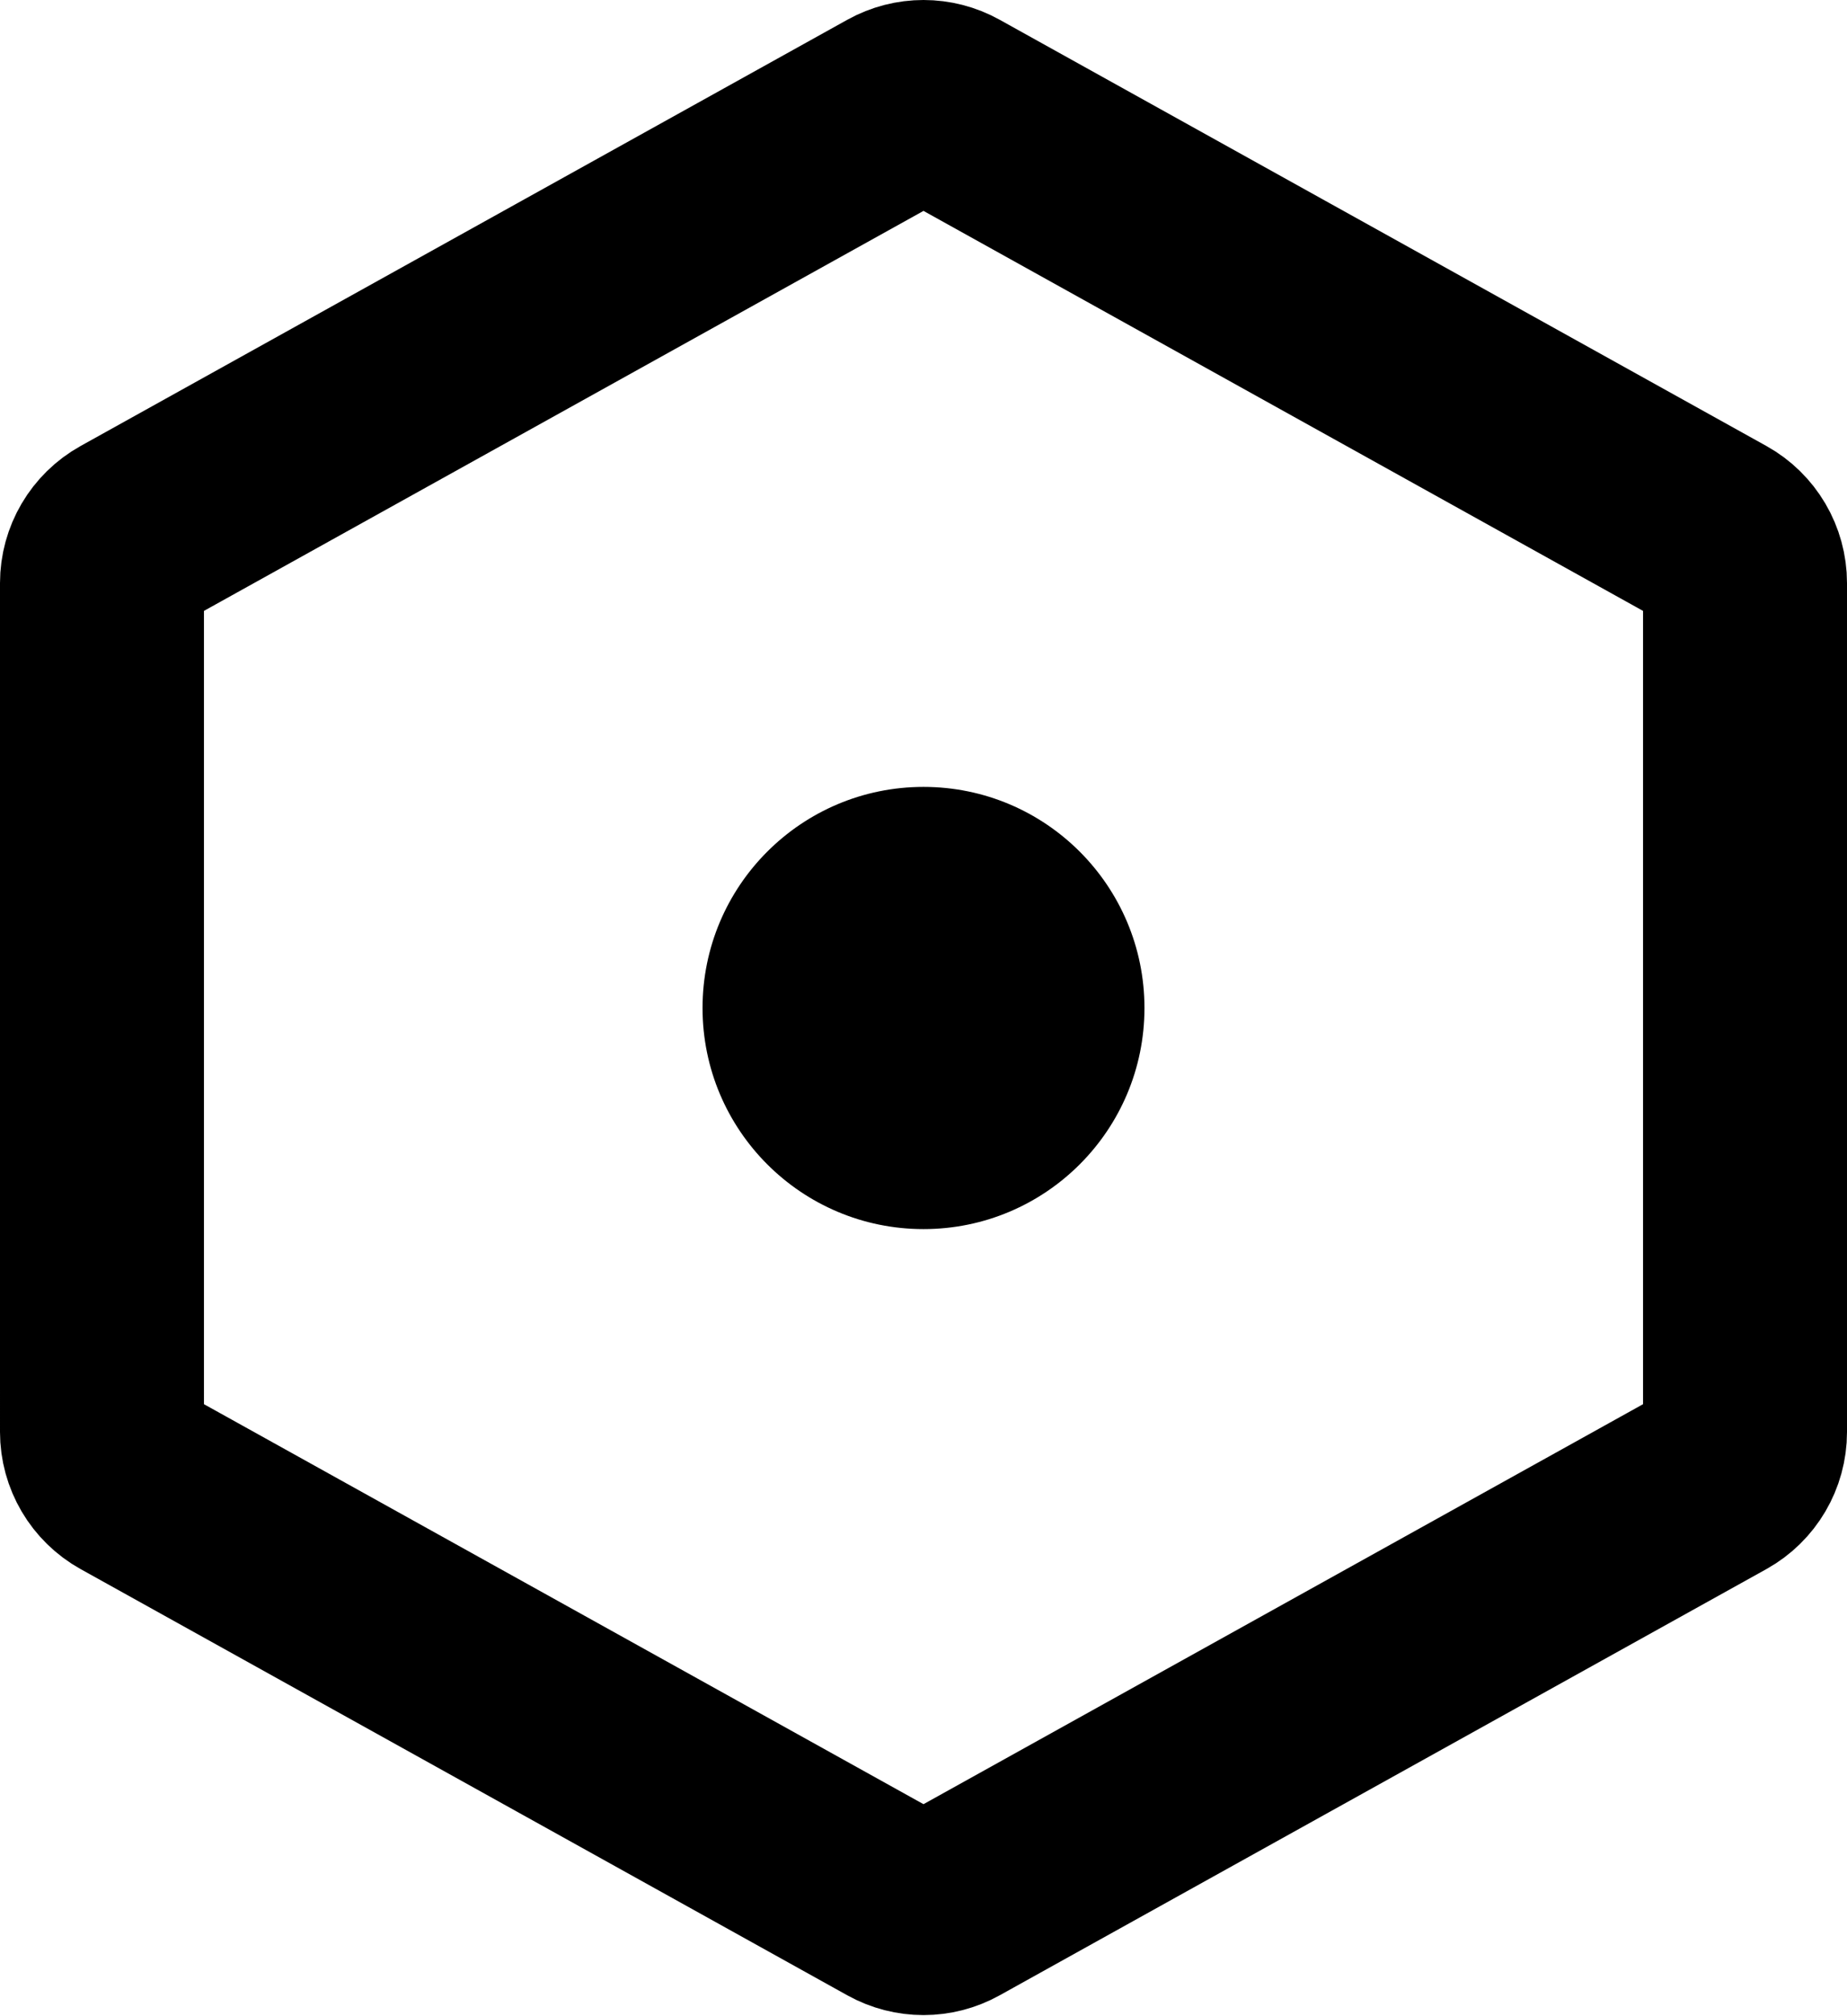 <svg width="815" height="889" viewBox="0 0 815 889" fill="none" xmlns="http://www.w3.org/2000/svg">
<path d="M770 257.129V631.469C770 640.245 765.243 648.329 757.57 652.595L419.237 840.555C411.939 844.611 403.062 844.611 395.764 840.555L57.431 652.595C49.759 648.329 45.001 640.245 45.001 631.469L45 257.129C45 248.353 49.758 240.266 57.431 236.004L395.764 48.041C403.062 43.986 411.939 43.986 419.237 48.041L757.57 236.004C765.239 240.266 770 248.353 770 257.129Z" stroke="url(#paint0_linear_4290_646)" style="" stroke-width="90" stroke-linecap="round" stroke-linejoin="round"/>
<circle cx="407.5" cy="444.5" r="97.5" fill="url(#paint1_linear_4290_646)" style=""/>
<defs>
<linearGradient id="paint0_linear_4290_646" x1="407.5" y1="45" x2="407.5" y2="843.597" gradientUnits="userSpaceOnUse">
<stop stop-color="#00C6FF" style="stop-color:#00C6FF;stop-color:color(display-p3 0 0.776 1);stop-opacity:1;"/>
<stop offset="1" stop-color="#4093FC" style="stop-color:#4093FC;stop-color:color(display-p3 0.251 0.577 0.988);stop-opacity:1;"/>
</linearGradient>
<linearGradient id="paint1_linear_4290_646" x1="407.5" y1="347" x2="407.5" y2="542" gradientUnits="userSpaceOnUse">
<stop stop-color="#00C6FF" style="stop-color:#00C6FF;stop-color:color(display-p3 0 0.776 1);stop-opacity:1;"/>
<stop offset="1" stop-color="#4093FC" style="stop-color:#4093FC;stop-color:color(display-p3 0.251 0.577 0.988);stop-opacity:1;"/>
</linearGradient>
</defs>
</svg>
